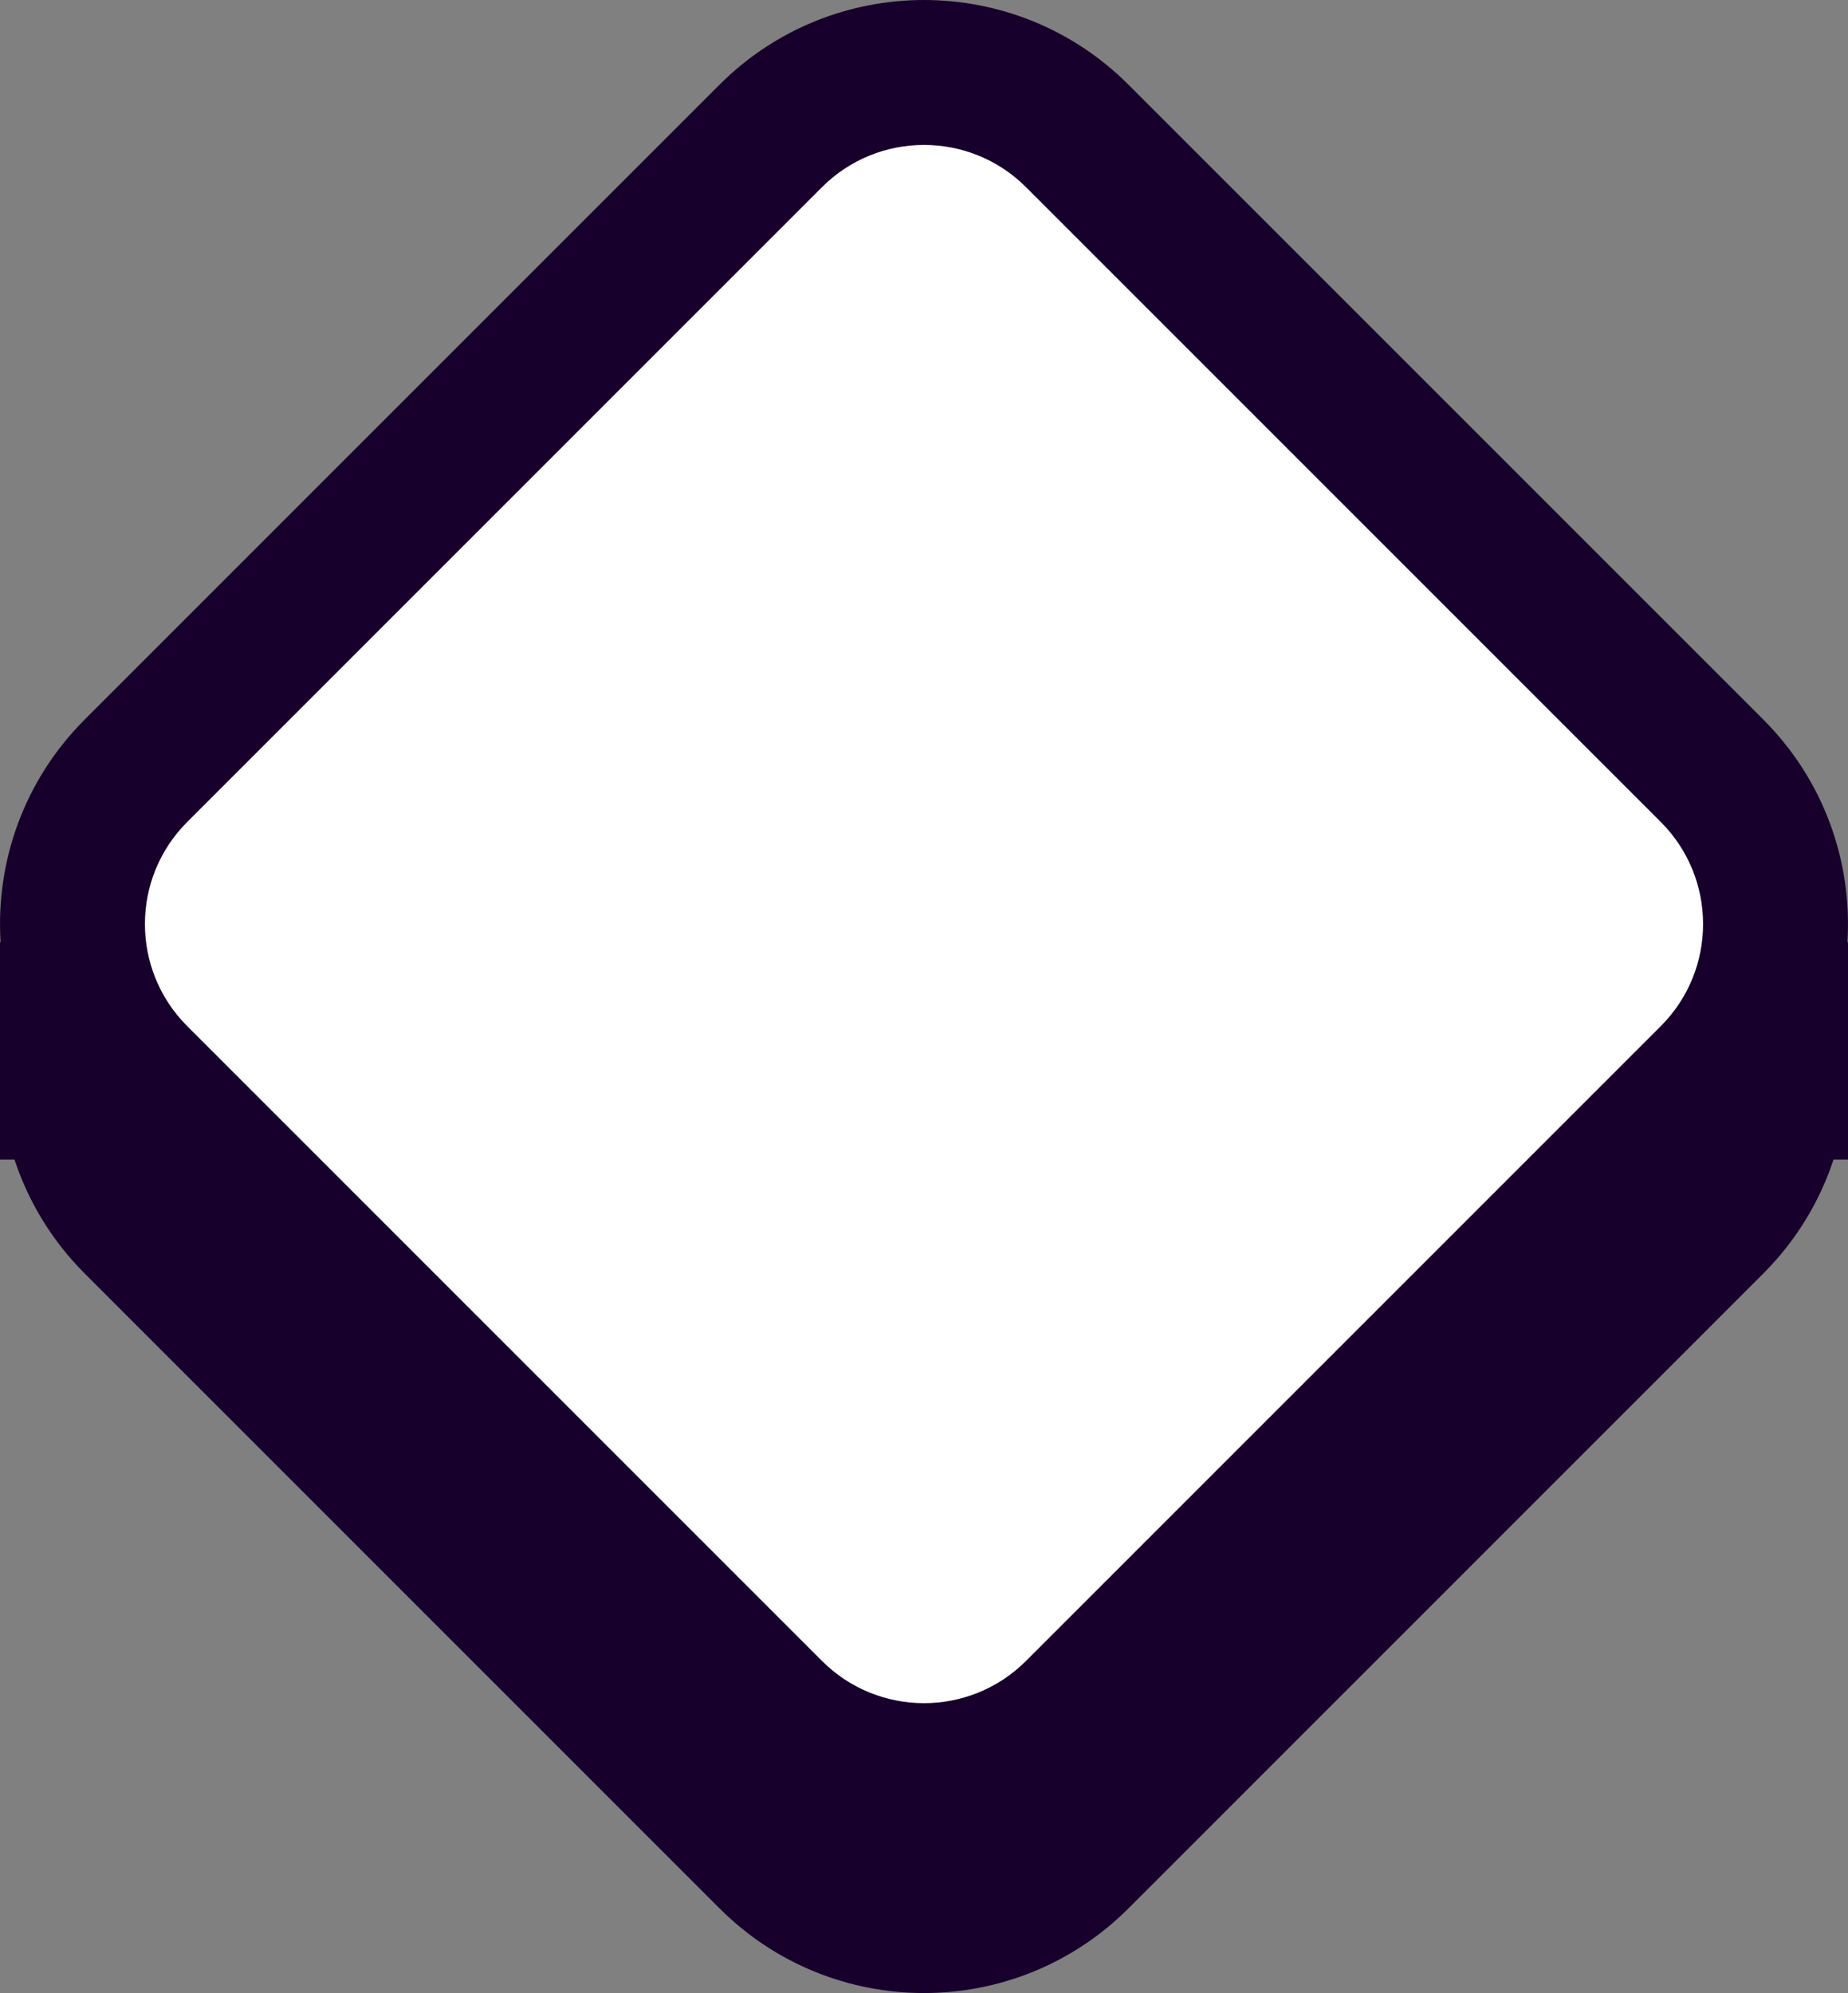 <svg width="102" height="110" viewBox="0 0 51 55" version="1.1" xmlns="http://www.w3.org/2000/svg" xmlns:xlink="http://www.w3.org/1999/xlink">
    <rect x="0" y="0" width="51" height="55" fill="#808080" stroke="none"/>
    <!-- Generator: Sketch 55.2 (78181) - https://sketchapp.com -->
    <title>text-box-style-1-corner-front</title>
    <desc>Created with Sketch.</desc>
    <g id="Page-1" stroke="none" stroke-width="1" fill="none" fill-rule="evenodd">
        <g id="Artboard" transform="translate(-245, -325)" fill-rule="nonzero">
            <g id="text-box-style-1-corner-front" transform="translate(245, 325)">
                <path d="M50.6,32 L51,32 L51,26 L50.984,26 C51.122,23.794 50.348,21.542 48.662,19.856 L31.144,2.338 C28.027,-0.779 22.973,-0.779 19.856,2.338 L2.338,19.856 C0.652,21.542 -0.122,23.794 0.016,26 L-3.55271368e-14,26 L-3.55271368e-14,32 L0.4,32 C0.778,33.149 1.424,34.23 2.338,35.144 L19.856,52.662 C22.973,55.779 28.027,55.779 31.144,52.662 L48.662,35.144 C49.576,34.23 50.222,33.149 50.6,32 Z" id="Path" fill="#18002D"/>
                <path d="M22.684,5.166 L5.166,22.684 C3.611,24.239 3.611,26.761 5.166,28.316 L22.684,45.834 C24.239,47.389 26.761,47.389 28.316,45.834 L45.834,28.316 C47.389,26.761 47.389,24.239 45.834,22.684 L28.316,5.166 C26.761,3.611 24.239,3.611 22.684,5.166 Z" id="Rectangle" fill="#FFFFFF"/>
            </g>
        </g>
    </g>
</svg>